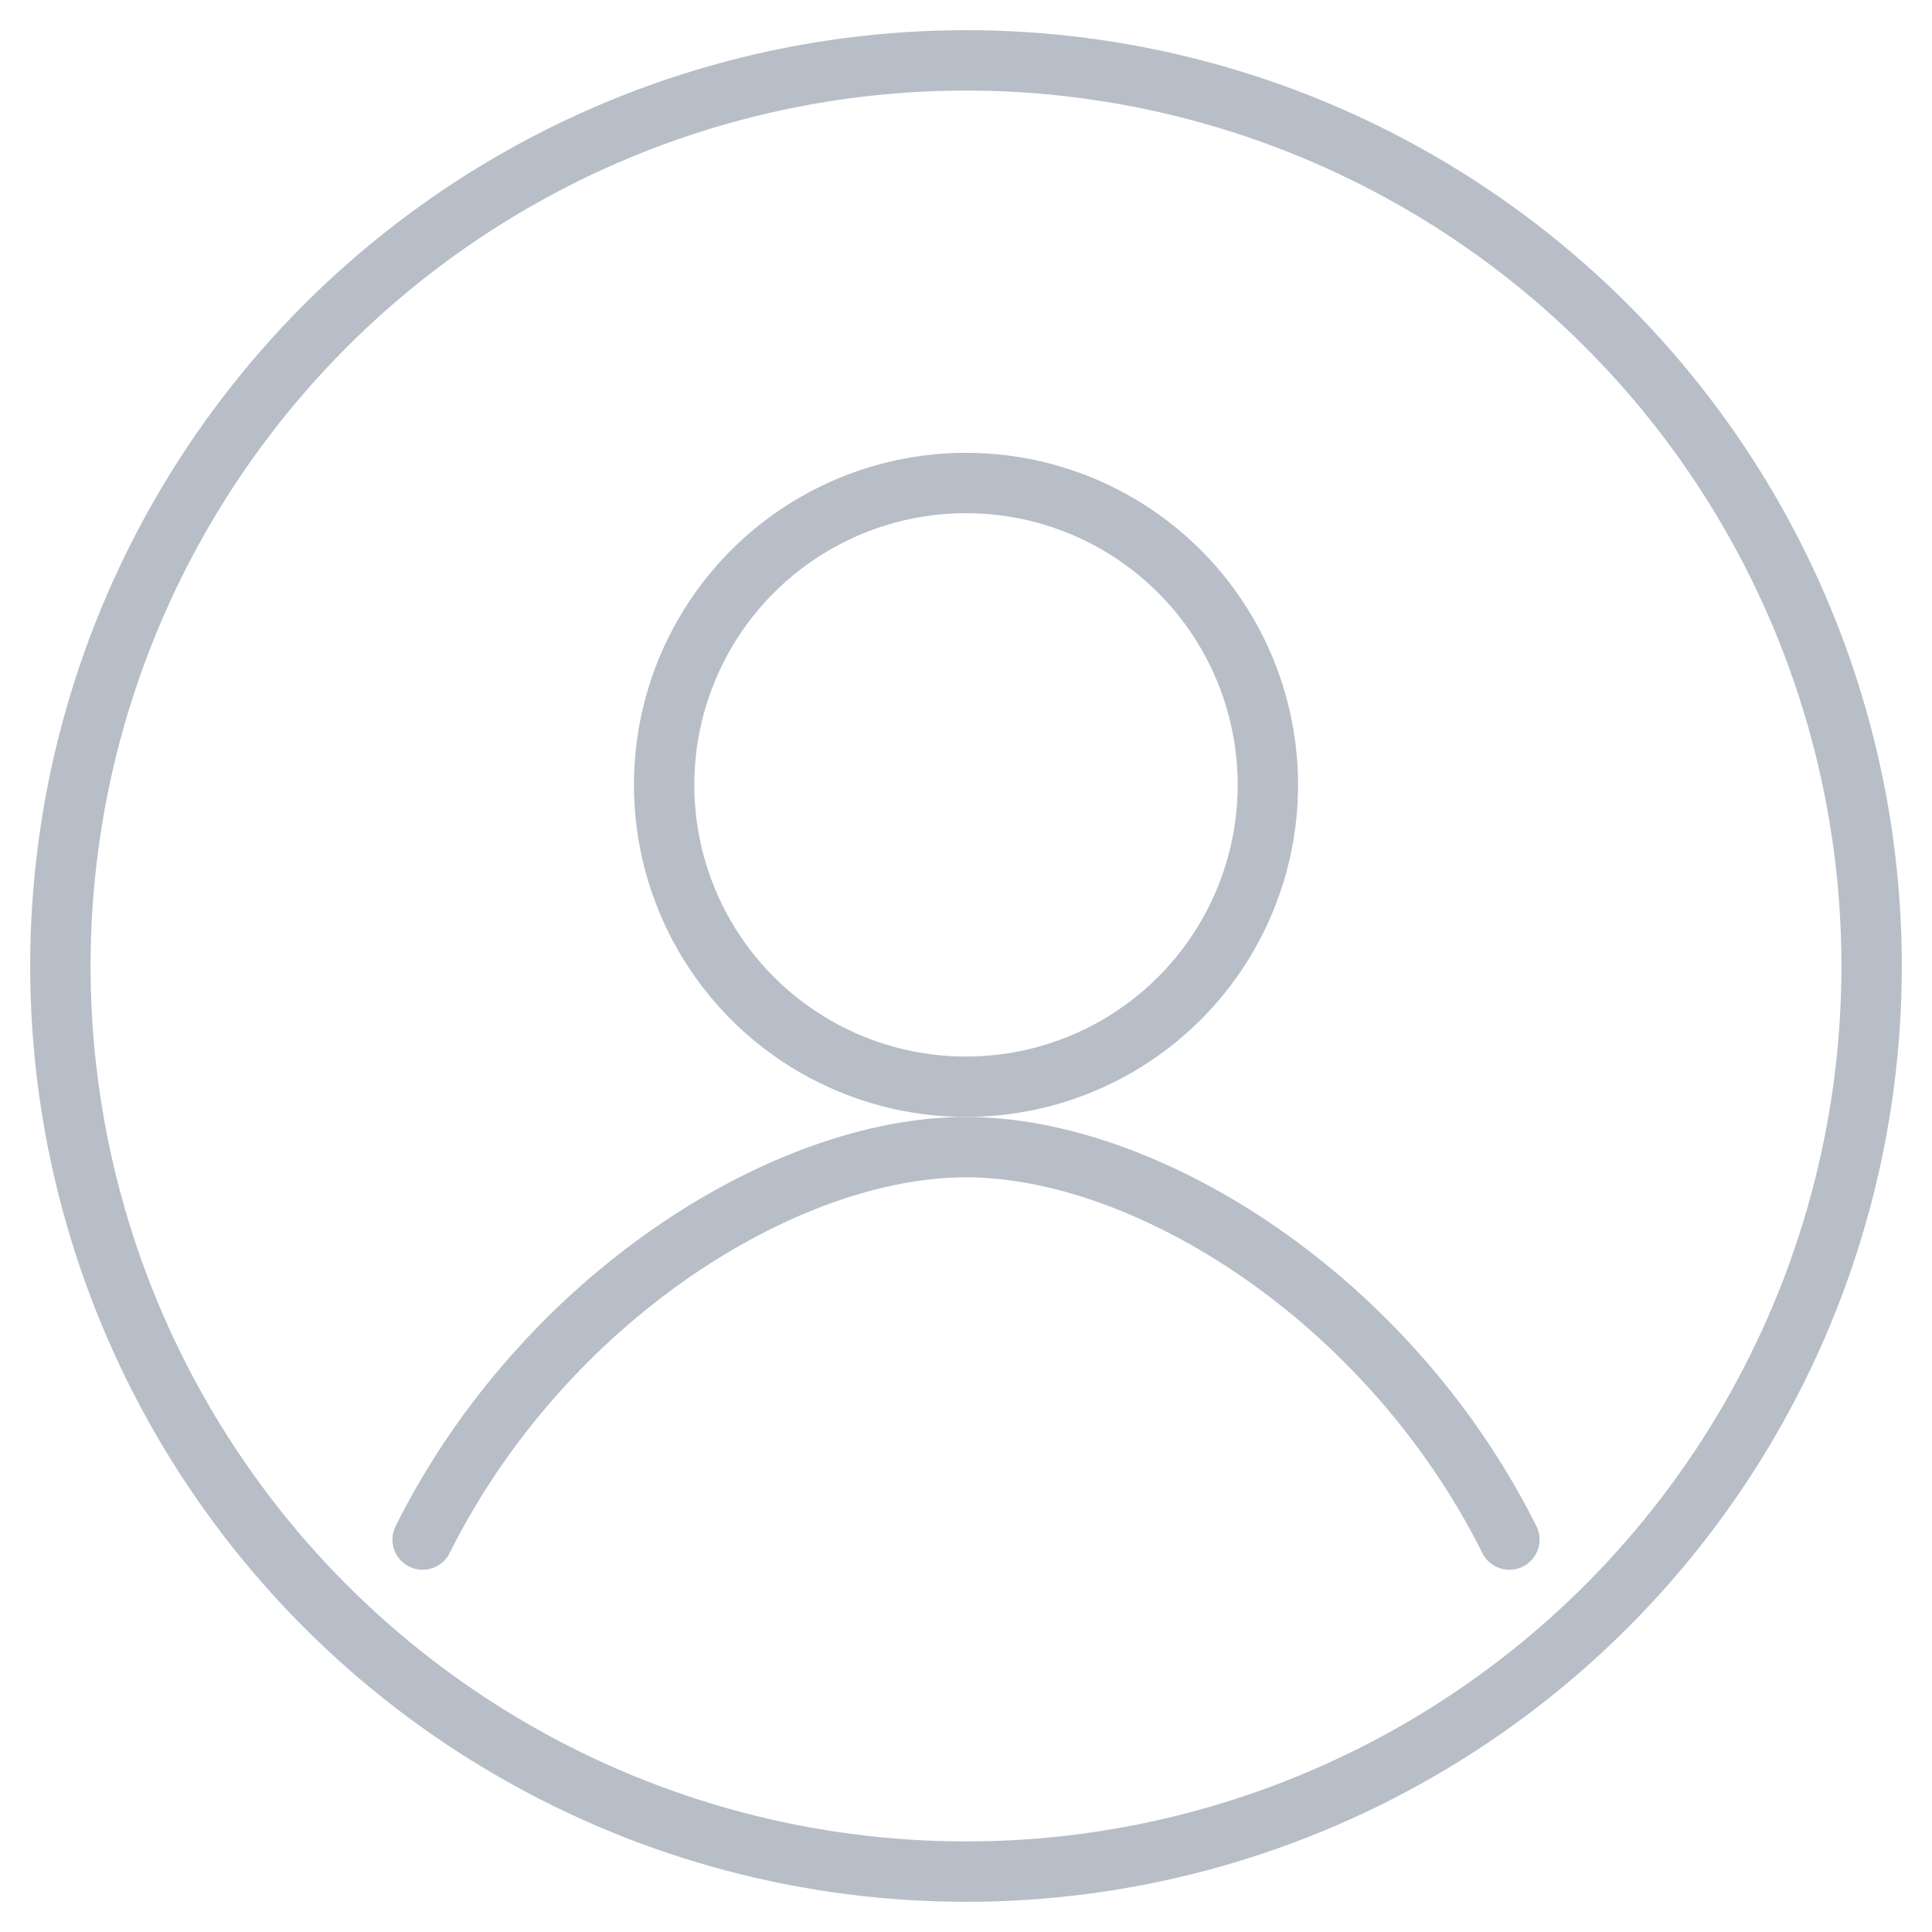 <svg xmlns="http://www.w3.org/2000/svg" width="64" height="64" viewBox="0 0 64 64" fill="none">
<circle cx="32" cy="32" r="30" stroke="#B7BEC8" stroke-width="2"/>
<circle cx="32" cy="26" r="10" stroke="#B7BEC8" stroke-width="2"/>
<path d="M14 51c4-8 12-13 18-13s14 5 18 13" stroke="#B7BEC8" stroke-width="2" stroke-linecap="round"/>
</svg>